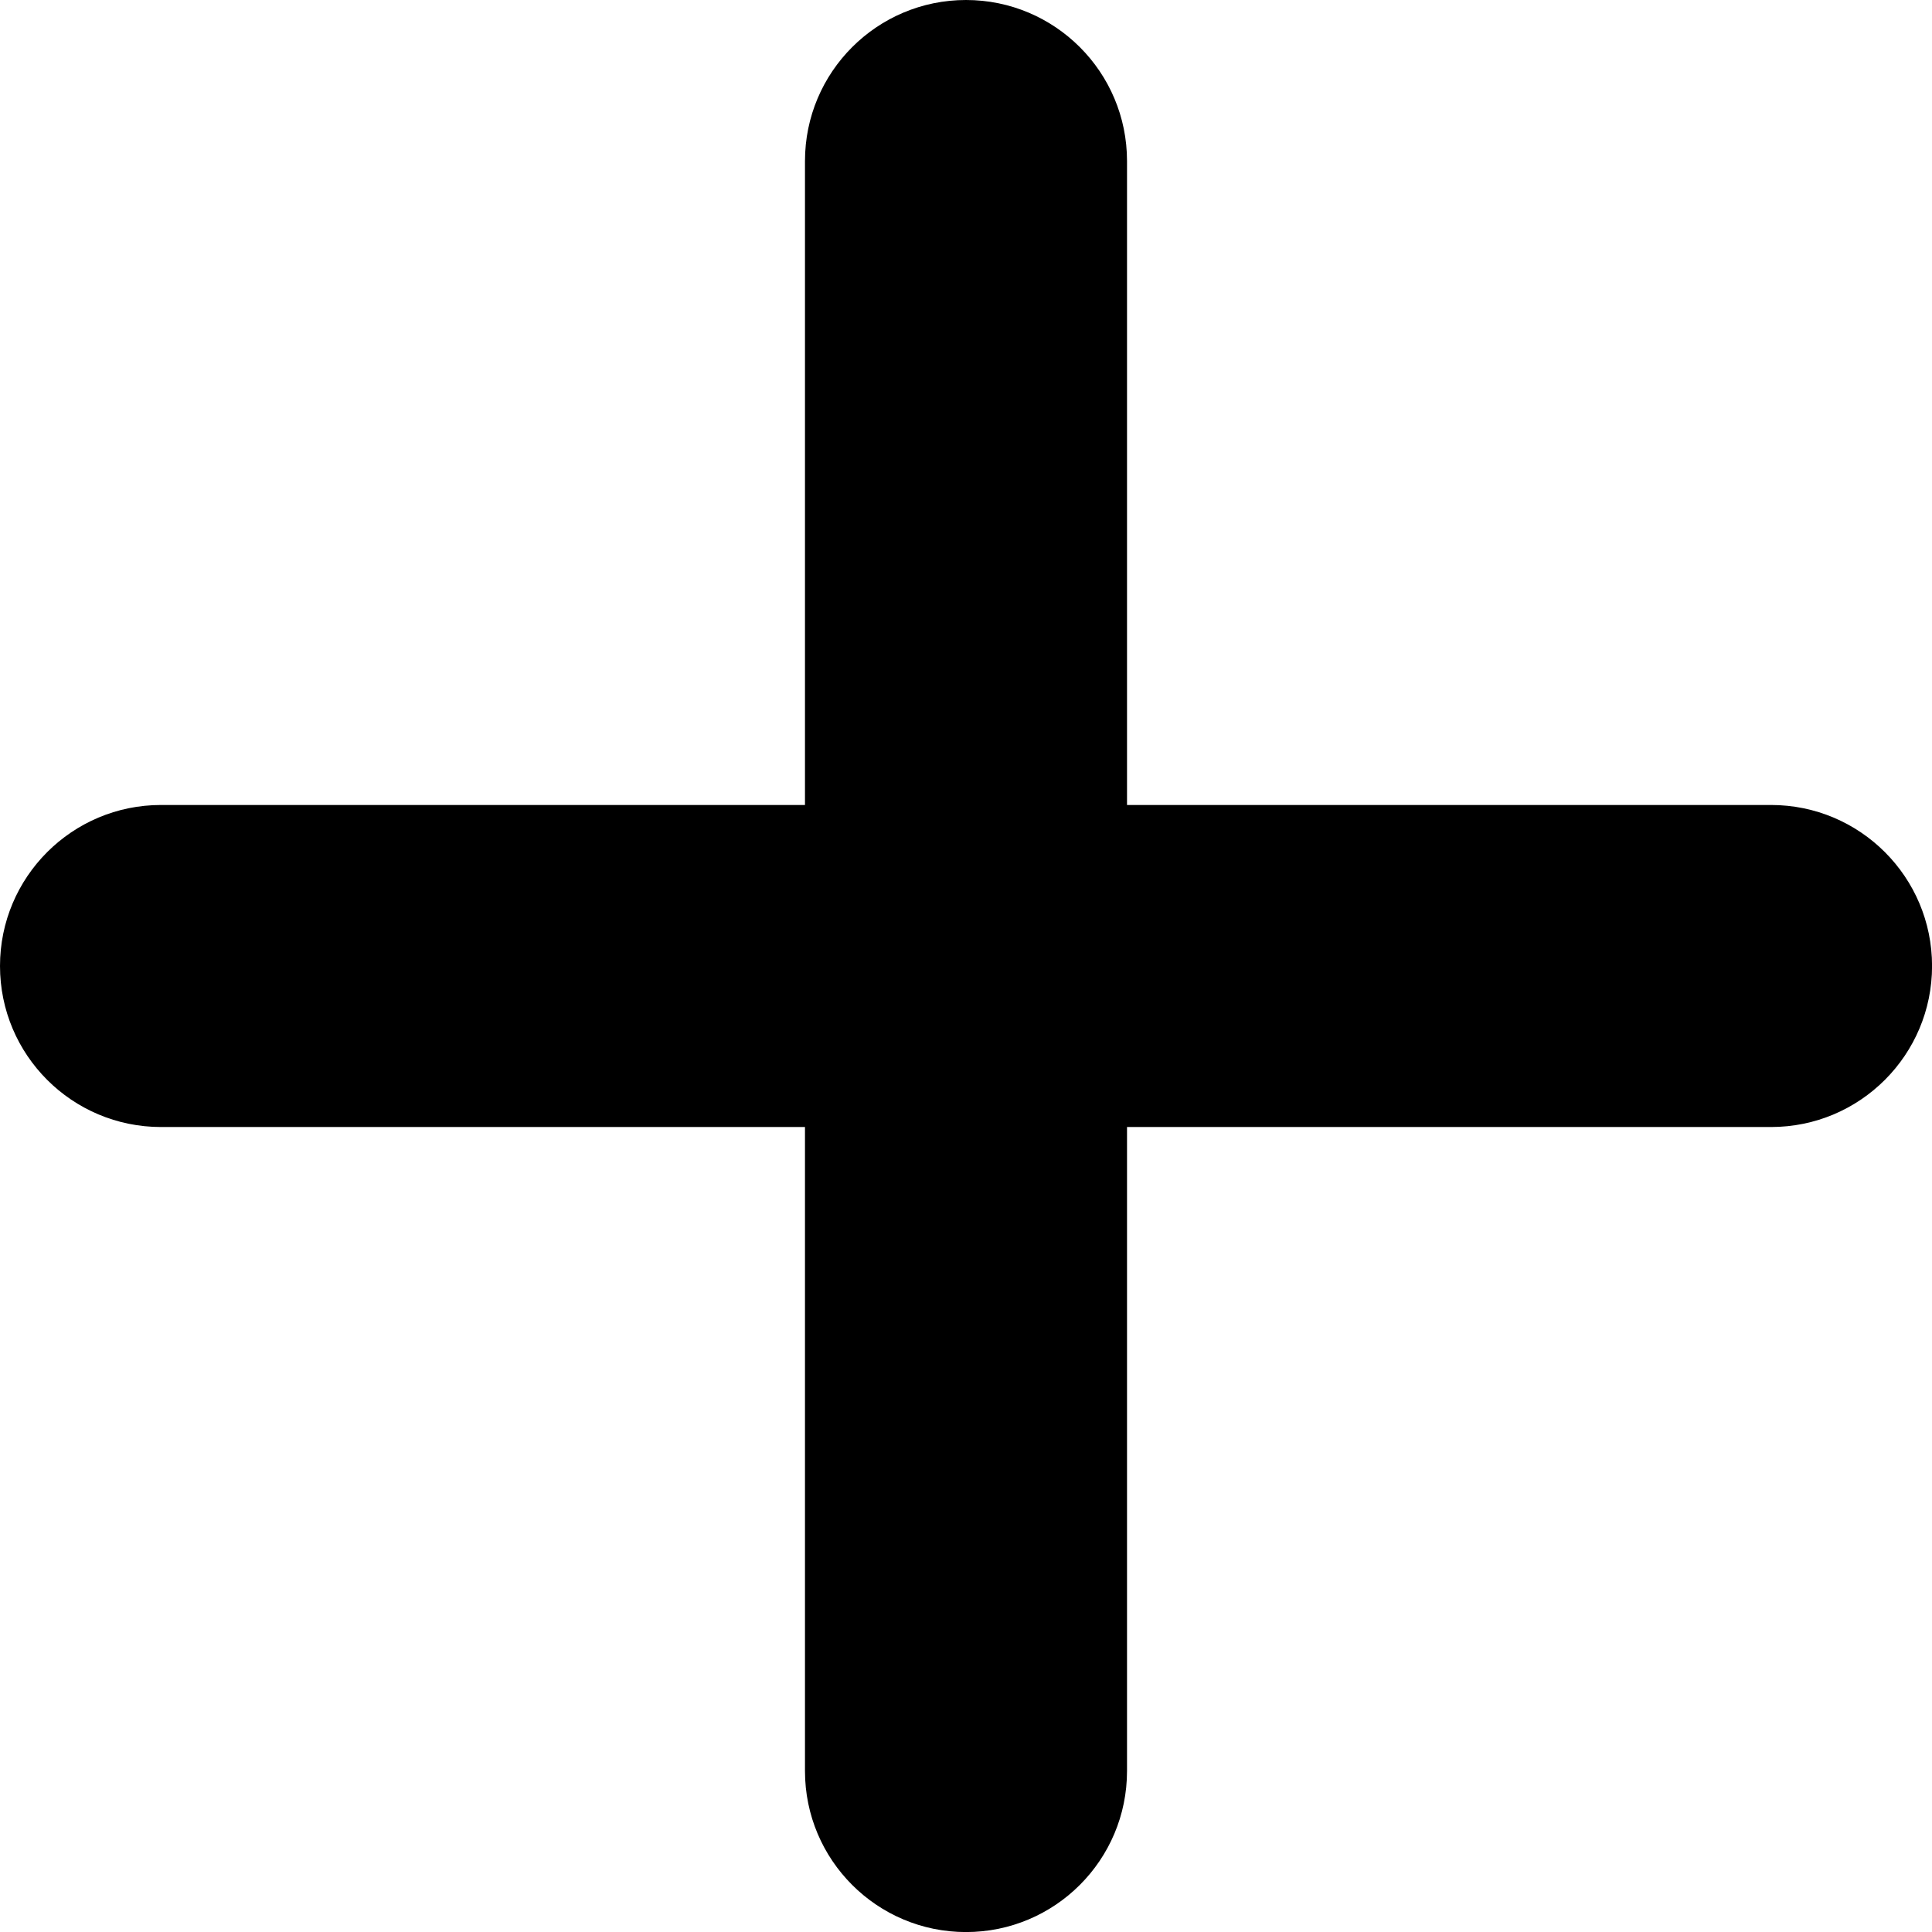 <!-- Generated by IcoMoon.io -->
<svg version="1.1" xmlns="http://www.w3.org/2000/svg" width="32" height="32" viewBox="0 0 32 32">
<title>3</title>
<path d="M0 16c0-1.473 1.194-2.667 2.667-2.667h26.667c1.473 0 2.667 1.194 2.667 2.667s-1.194 2.667-2.667 2.667h-26.667c-1.473 0-2.667-1.194-2.667-2.667z"></path>
<path d="M16 0c1.473 0 2.667 1.194 2.667 2.667v26.667c0 1.473-1.194 2.667-2.667 2.667s-2.667-1.194-2.667-2.667v-26.667c0-1.473 1.194-2.667 2.667-2.667z"></path>
</svg>
